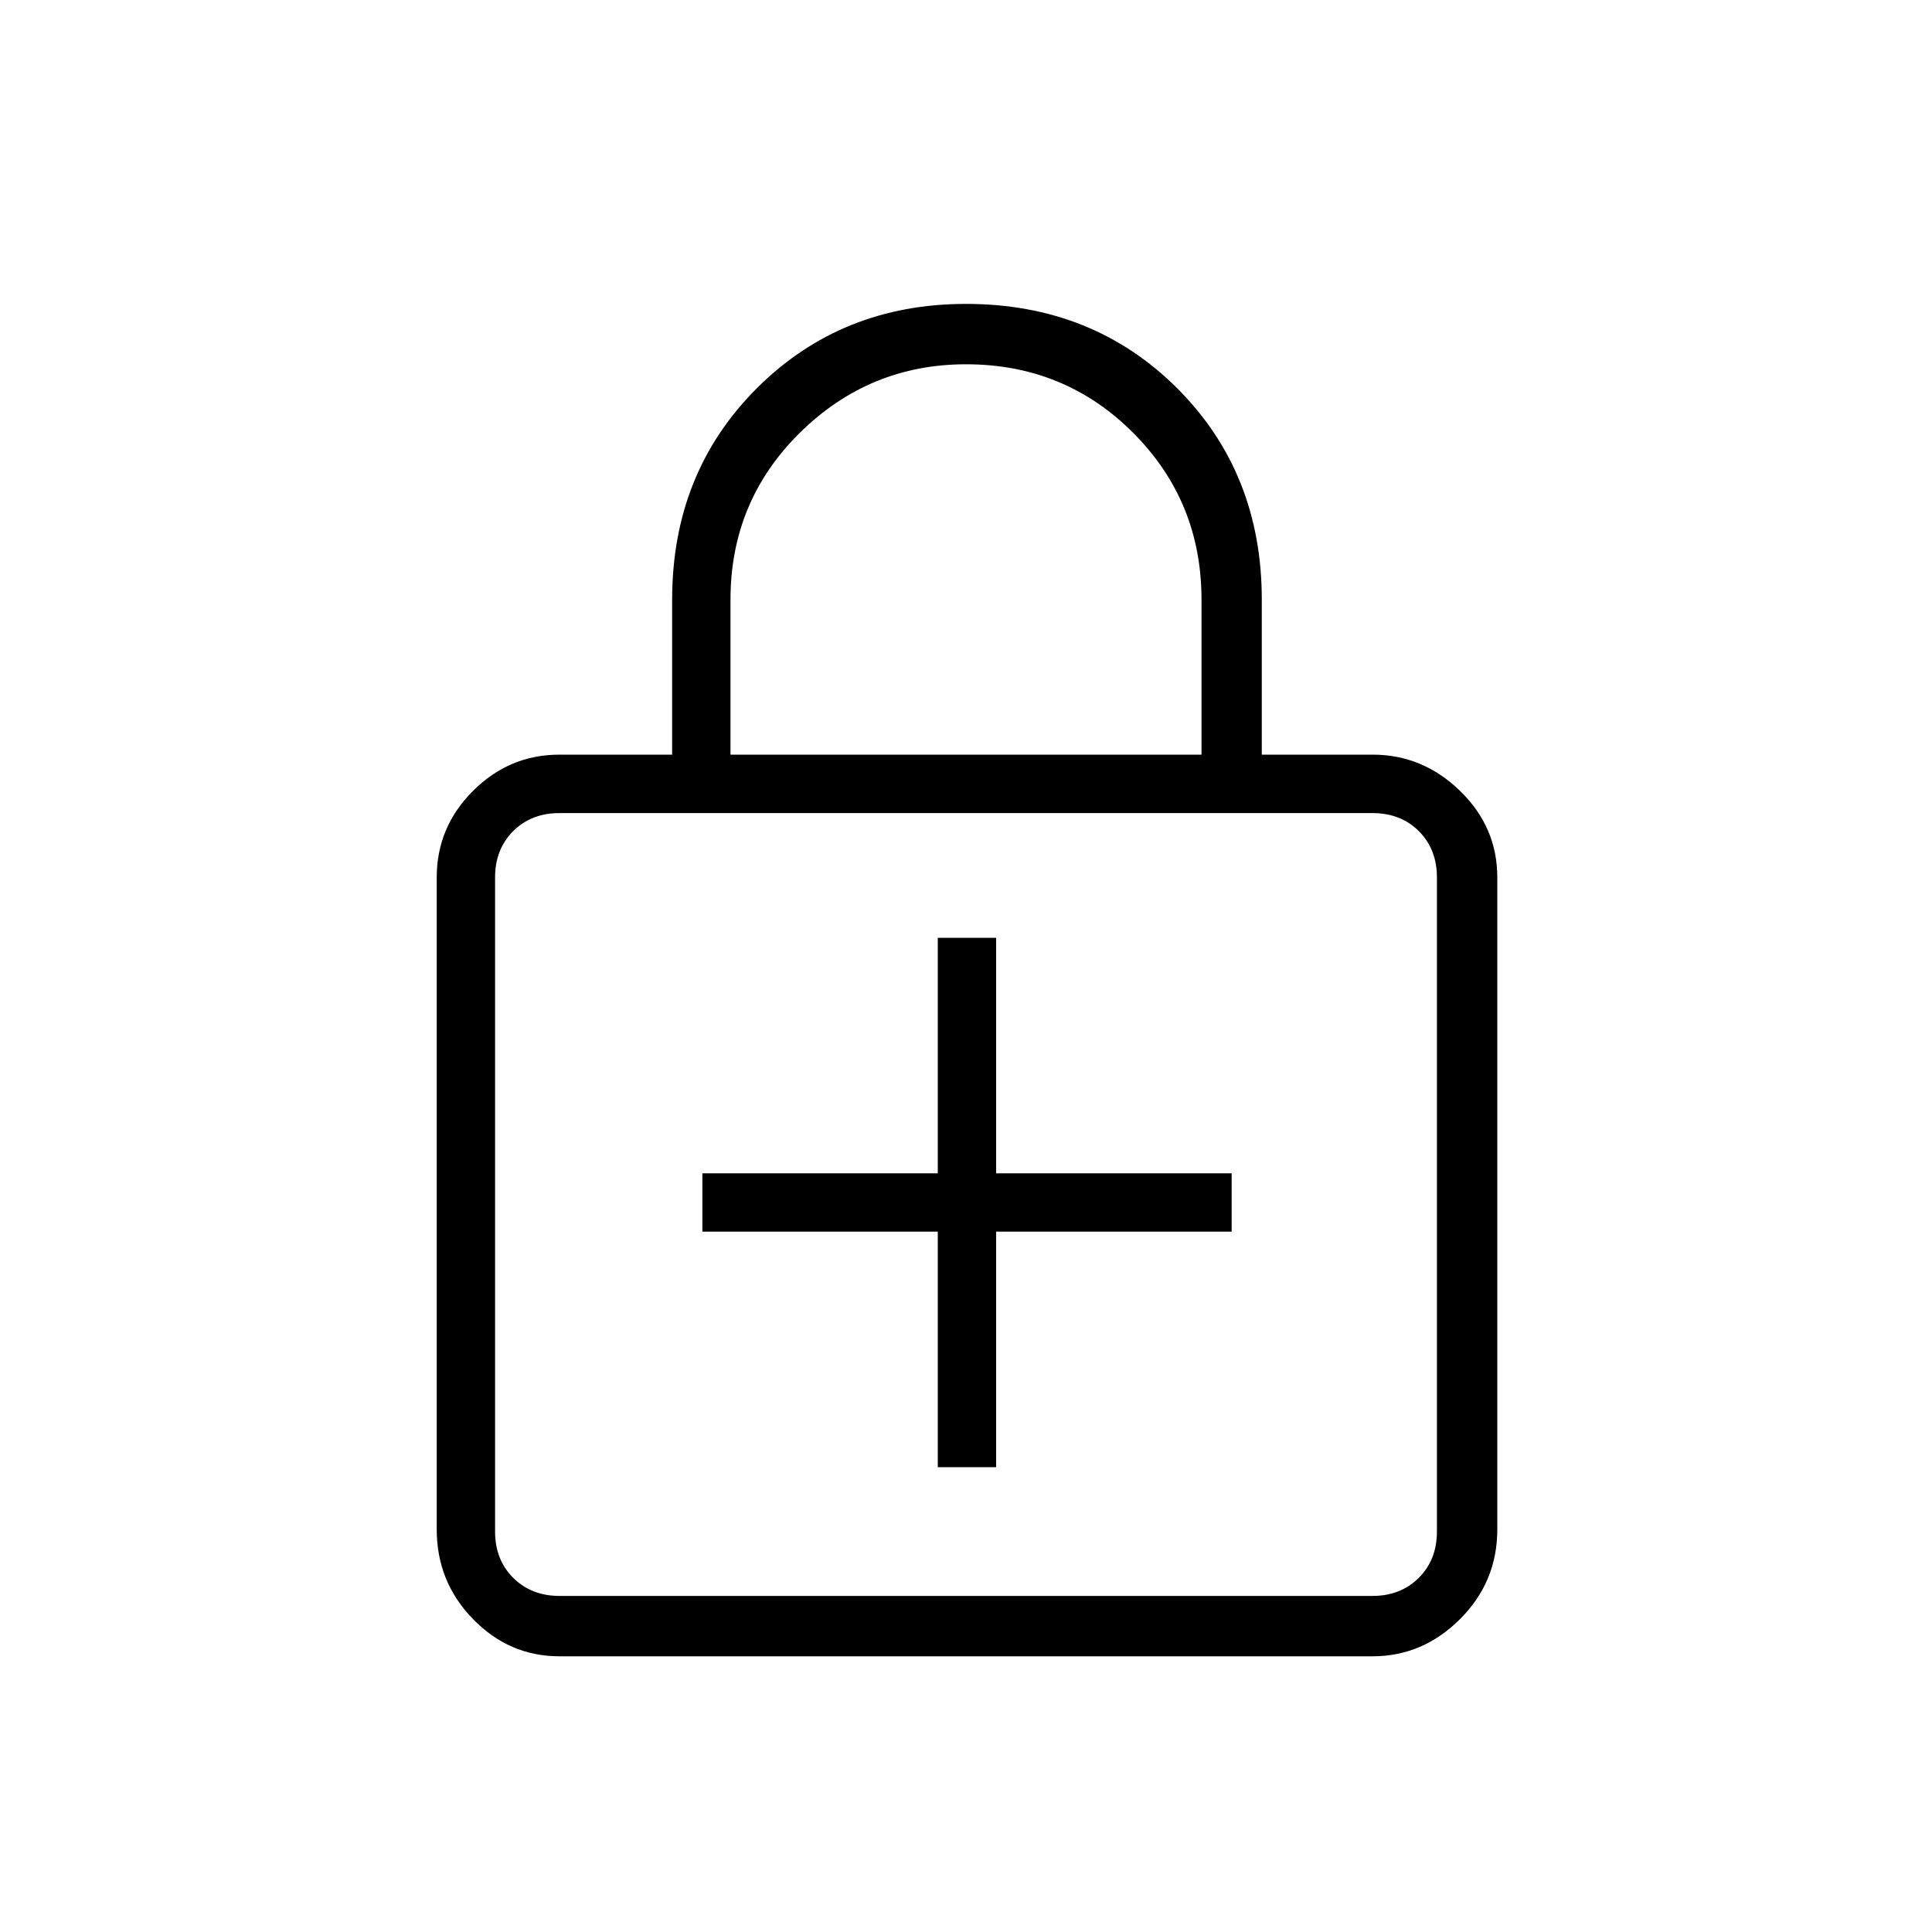 <svg xmlns="http://www.w3.org/2000/svg" height="20" width="20"><path d="M10 3.146q1.312 0 2.188.875.874.875.874 2.187v1.604h1.146q.521 0 .907.376.385.374.385.895v6.75q0 .542-.385.927-.386.386-.907.386H5.792q-.521 0-.896-.386-.375-.385-.375-.927v-6.75q0-.521.375-.895.375-.376.896-.376h1.166V6.208q0-1.312.875-2.187.875-.875 2.167-.875Zm0 .625q-1 0-1.719.708-.719.709-.719 1.729v1.604h4.876V6.208q0-1.02-.709-1.729-.708-.708-1.729-.708Zm-4.208 12.75h8.416q.292 0 .48-.188.187-.187.187-.479V9.083q0-.291-.187-.479-.188-.187-.48-.187H5.792q-.292 0-.48.187-.187.188-.187.479v6.771q0 .292.187.479.188.188.48.188Zm-.667-8.104v8.104-8.104Zm4.583 6.771h.604V12.75h2.438v-.604h-2.438V9.708h-.604v2.438H7.271v.604h2.437Z"/></svg>
